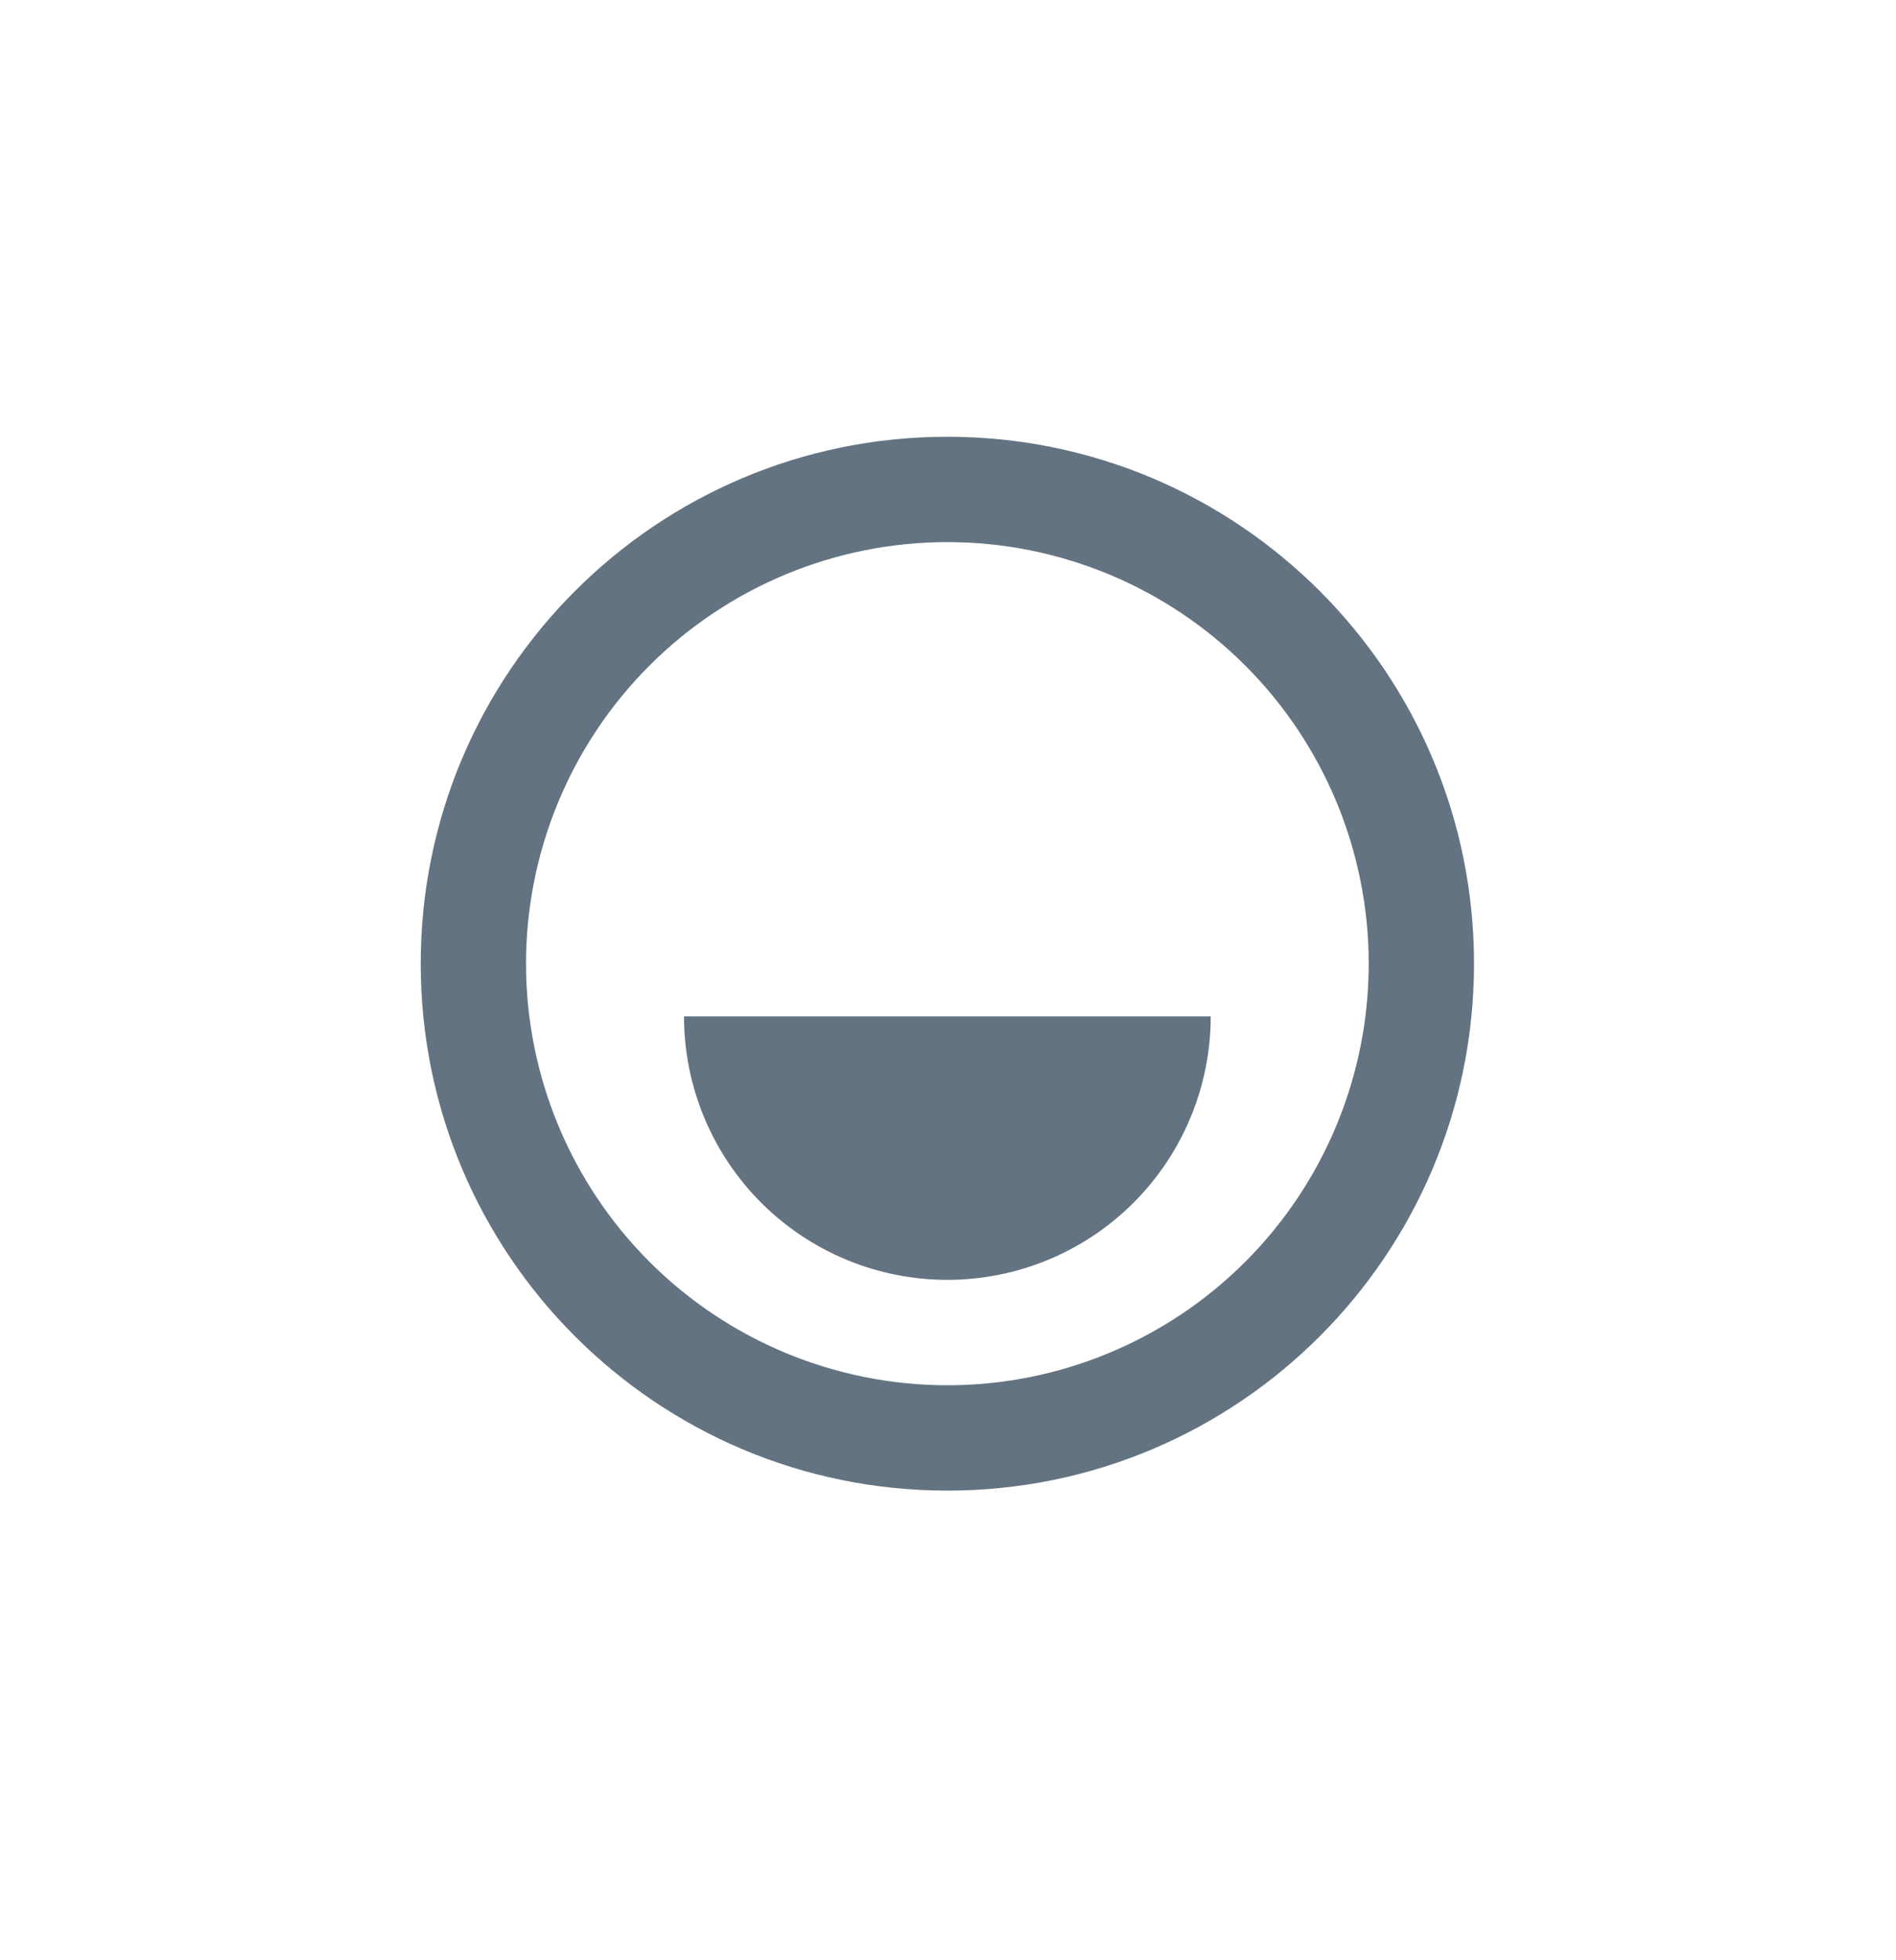 <svg width="30" height="31" viewBox="0 0 30 31" fill="none" xmlns="http://www.w3.org/2000/svg">
<path d="M14.99 6.907C19.593 6.907 23.323 10.637 23.323 15.24C23.323 19.842 19.593 23.573 14.99 23.573C10.387 23.573 6.657 19.842 6.657 15.24C6.657 10.637 10.387 6.907 14.99 6.907ZM14.99 8.573C13.222 8.573 11.526 9.276 10.276 10.526C9.026 11.776 8.323 13.472 8.323 15.24C8.323 17.008 9.026 18.704 10.276 19.954C11.526 21.204 13.222 21.907 14.99 21.907C16.758 21.907 18.454 21.204 19.704 19.954C20.954 18.704 21.657 17.008 21.657 15.24C21.657 13.472 20.954 11.776 19.704 10.526C18.454 9.276 16.758 8.573 14.99 8.573ZM19.157 16.073C19.157 17.178 18.718 18.238 17.936 19.02C17.155 19.801 16.095 20.24 14.99 20.24C13.885 20.24 12.825 19.801 12.044 19.02C11.262 18.238 10.823 17.178 10.823 16.073H19.157Z" fill="#637381"/>
</svg>
